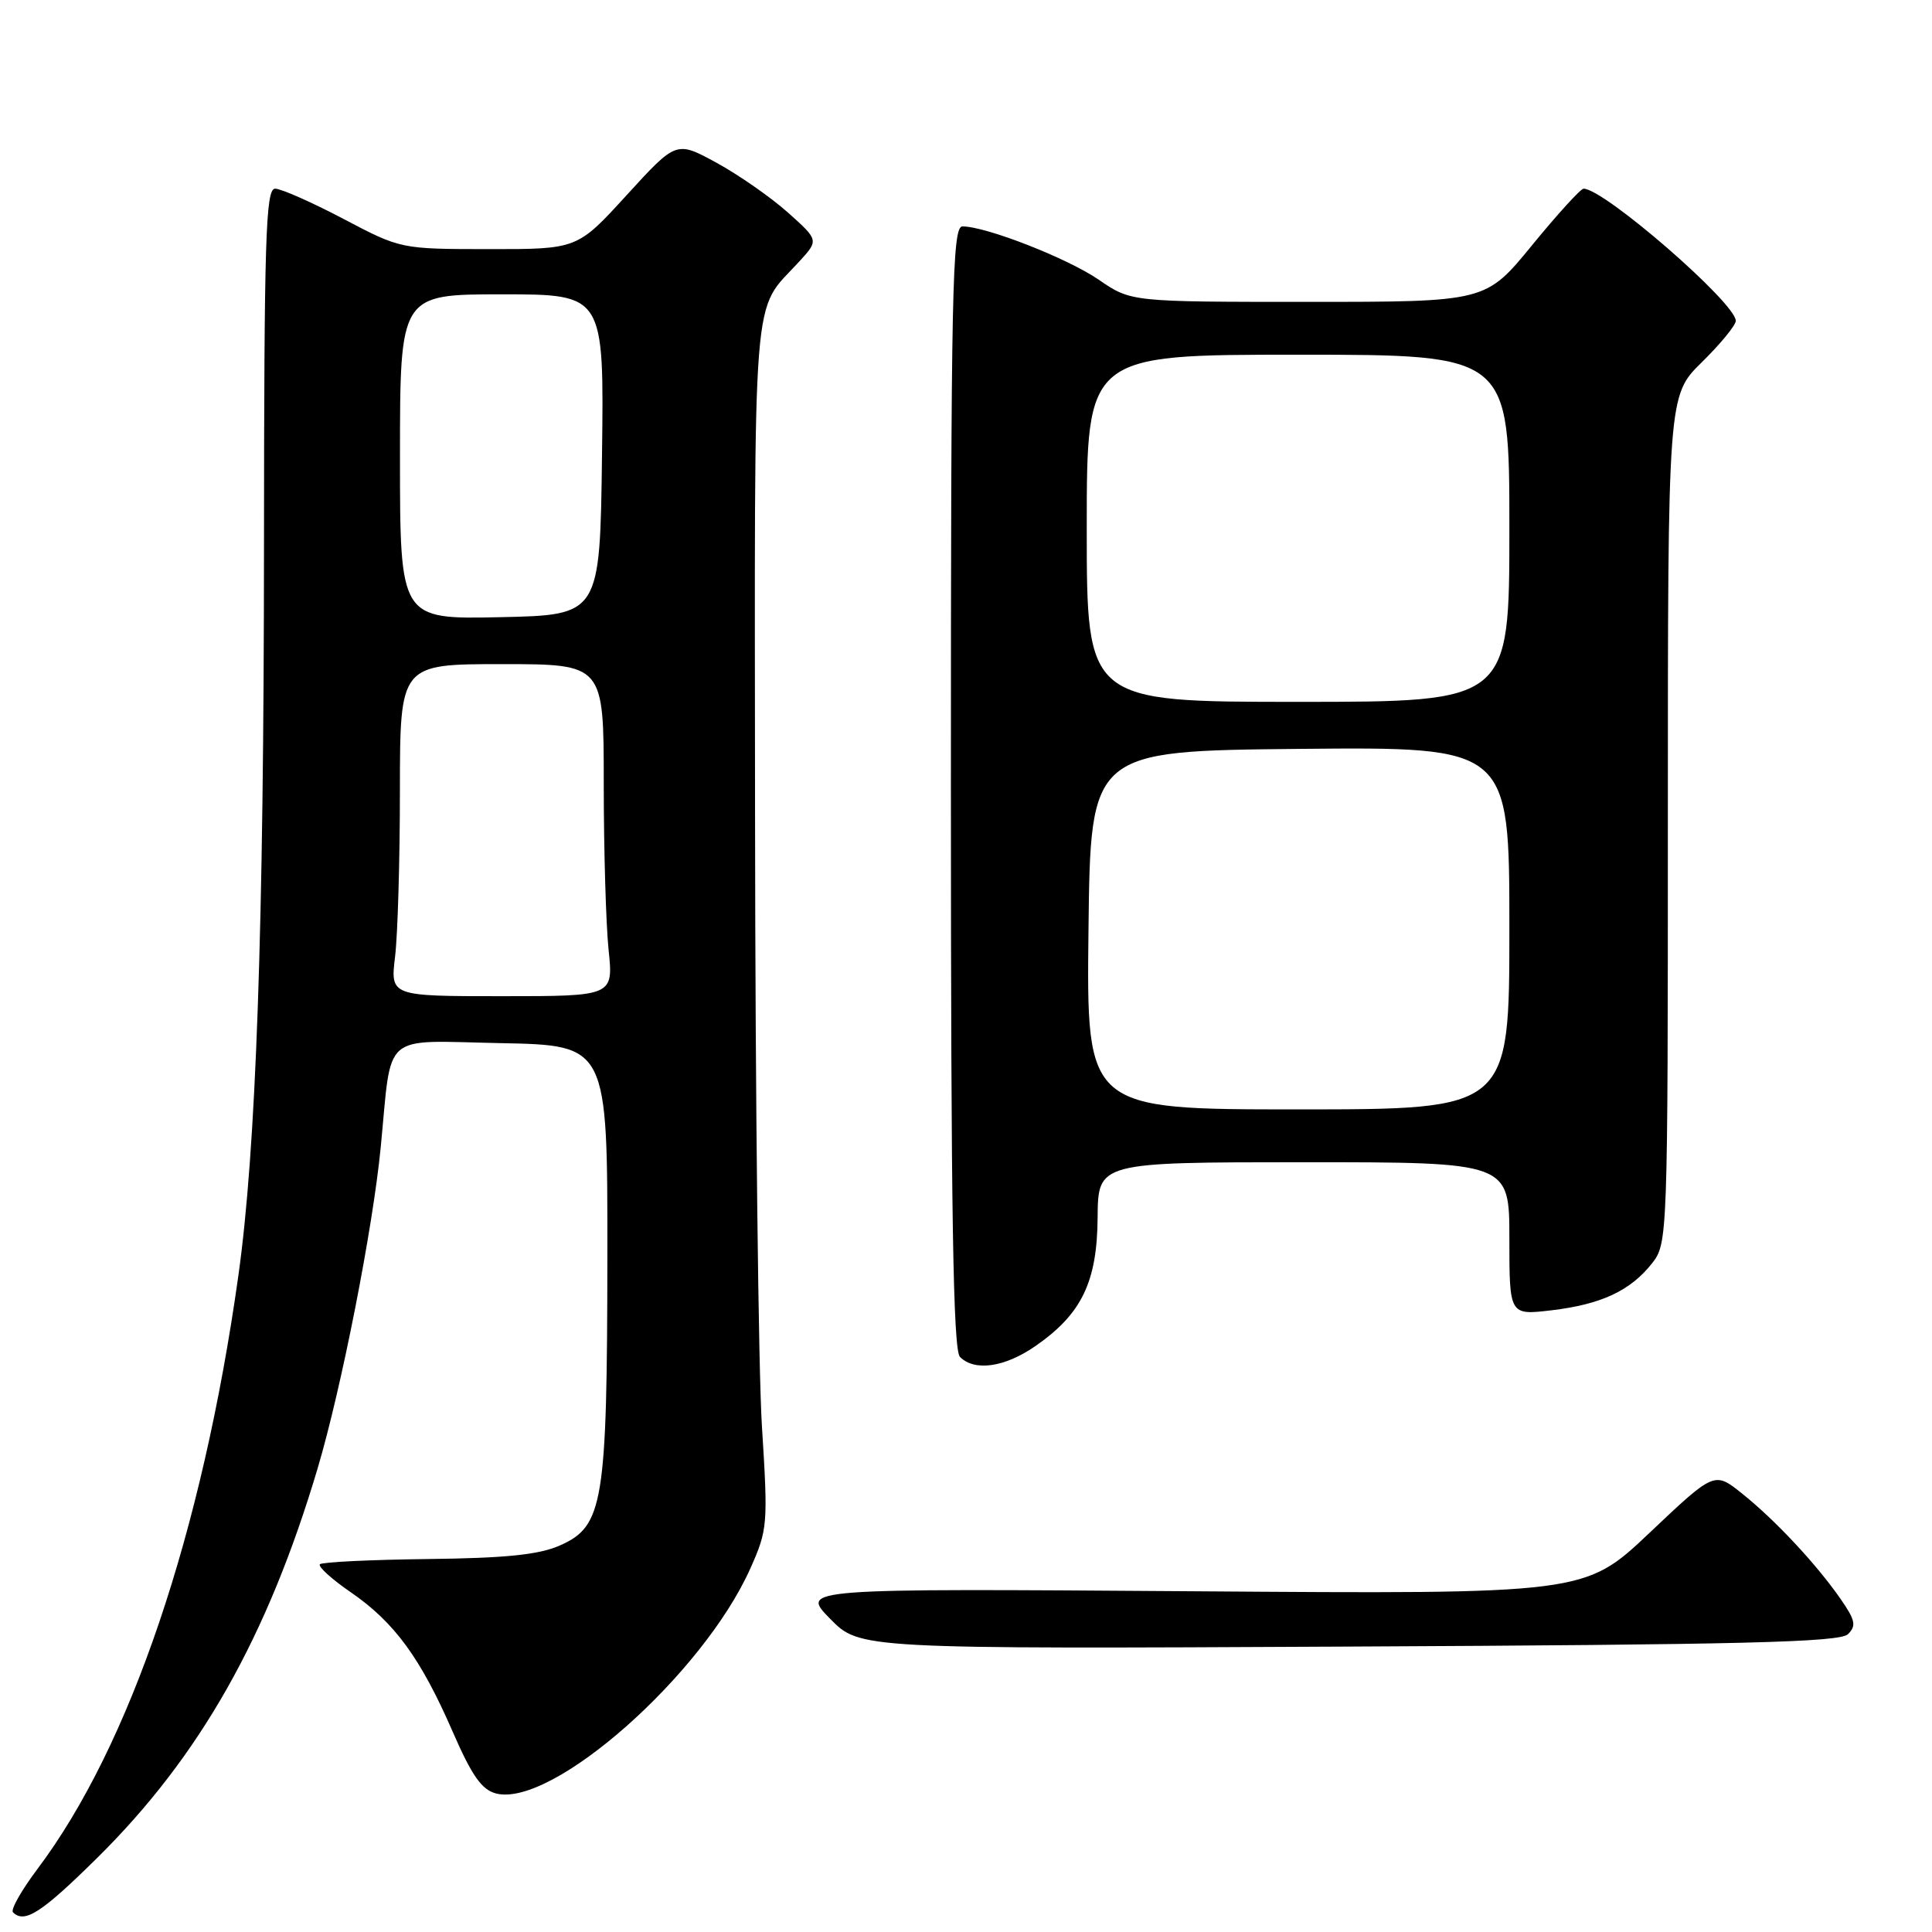 <?xml version="1.0" encoding="UTF-8" standalone="no"?>
<!DOCTYPE svg PUBLIC "-//W3C//DTD SVG 1.1//EN" "http://www.w3.org/Graphics/SVG/1.1/DTD/svg11.dtd" >
<svg xmlns="http://www.w3.org/2000/svg" xmlns:xlink="http://www.w3.org/1999/xlink" version="1.1" viewBox="0 0 256 256">
 <g >
 <path fill="currentColor"
d=" M 12.90 246.16 C 26.48 232.74 35.45 216.89 42.09 194.56 C 45.25 183.91 49.39 162.86 50.45 152.00 C 51.96 136.51 50.35 137.91 66.34 138.22 C 80.50 138.50 80.50 138.50 80.48 166.50 C 80.45 199.20 79.95 202.24 74.19 204.78 C 71.43 206.01 67.02 206.46 56.71 206.58 C 49.13 206.67 42.69 206.98 42.39 207.27 C 42.10 207.57 43.94 209.24 46.49 210.99 C 52.27 214.97 55.73 219.70 59.97 229.43 C 62.53 235.31 63.84 237.17 65.75 237.65 C 73.21 239.52 93.13 221.89 99.42 207.84 C 101.72 202.69 101.78 202.02 100.96 189.00 C 100.49 181.57 100.08 145.56 100.05 108.97 C 99.99 36.01 99.55 41.61 105.90 34.66 C 108.50 31.82 108.50 31.82 104.38 28.14 C 102.11 26.12 97.86 23.16 94.93 21.56 C 89.61 18.66 89.61 18.66 83.05 25.84 C 76.50 33.02 76.50 33.02 64.80 33.01 C 53.10 33.00 53.10 33.00 45.50 29.00 C 41.32 26.80 37.25 25.00 36.45 25.00 C 35.20 25.00 35.00 31.61 34.98 72.25 C 34.96 123.13 33.94 152.30 31.58 169.06 C 26.81 203.09 17.24 231.33 4.97 247.64 C 2.85 250.46 1.38 253.05 1.72 253.39 C 3.25 254.92 5.50 253.47 12.90 246.16 Z  M 244.86 216.54 C 246.00 215.42 245.84 214.68 243.88 211.86 C 240.67 207.24 235.21 201.40 230.83 197.90 C 227.17 194.97 227.17 194.97 218.58 203.10 C 209.99 211.23 209.99 211.23 158.02 210.85 C 106.05 210.48 106.05 210.48 109.99 214.49 C 113.92 218.50 113.92 218.50 178.71 218.18 C 230.86 217.93 243.77 217.61 244.86 216.54 Z  M 137.20 178.36 C 143.32 174.12 145.38 169.87 145.44 161.32 C 145.50 154.01 145.50 154.01 172.75 154.00 C 200.00 154.00 200.00 154.00 200.00 164.14 C 200.00 174.28 200.00 174.28 205.59 173.62 C 212.17 172.84 216.04 171.03 218.91 167.39 C 220.97 164.76 221.00 164.01 221.00 108.57 C 221.00 52.42 221.00 52.42 225.50 48.00 C 227.97 45.57 230.00 43.10 230.00 42.51 C 230.00 40.15 212.55 25.00 209.83 25.00 C 209.45 25.00 206.37 28.38 203.00 32.50 C 196.87 40.00 196.87 40.00 173.37 40.00 C 149.86 40.00 149.86 40.00 145.60 37.07 C 141.47 34.23 130.66 30.00 127.53 30.00 C 126.17 30.00 126.00 38.24 126.00 104.30 C 126.00 160.76 126.29 178.89 127.20 179.80 C 129.15 181.75 133.13 181.18 137.20 178.36 Z  M 52.35 126.75 C 52.70 123.86 52.99 113.96 52.99 104.75 C 53.00 88.00 53.00 88.00 66.50 88.00 C 80.00 88.00 80.00 88.00 80.00 103.85 C 80.00 112.57 80.29 122.47 80.64 125.85 C 81.28 132.00 81.28 132.00 66.50 132.00 C 51.72 132.00 51.72 132.00 52.35 126.75 Z  M 53.00 60.53 C 53.00 39.00 53.00 39.00 66.52 39.00 C 80.04 39.00 80.04 39.00 79.77 60.25 C 79.50 81.50 79.50 81.50 66.25 81.78 C 53.00 82.06 53.00 82.06 53.00 60.53 Z  M 144.23 123.25 C 144.50 99.50 144.50 99.50 172.25 99.23 C 200.00 98.97 200.00 98.97 200.00 122.98 C 200.00 147.00 200.00 147.00 171.98 147.00 C 143.96 147.00 143.96 147.00 144.23 123.25 Z  M 144.00 70.00 C 144.00 47.00 144.00 47.00 172.00 47.00 C 200.00 47.00 200.00 47.00 200.00 70.00 C 200.00 93.00 200.00 93.00 172.00 93.00 C 144.00 93.00 144.00 93.00 144.00 70.00 Z "/>
</g>
</svg>